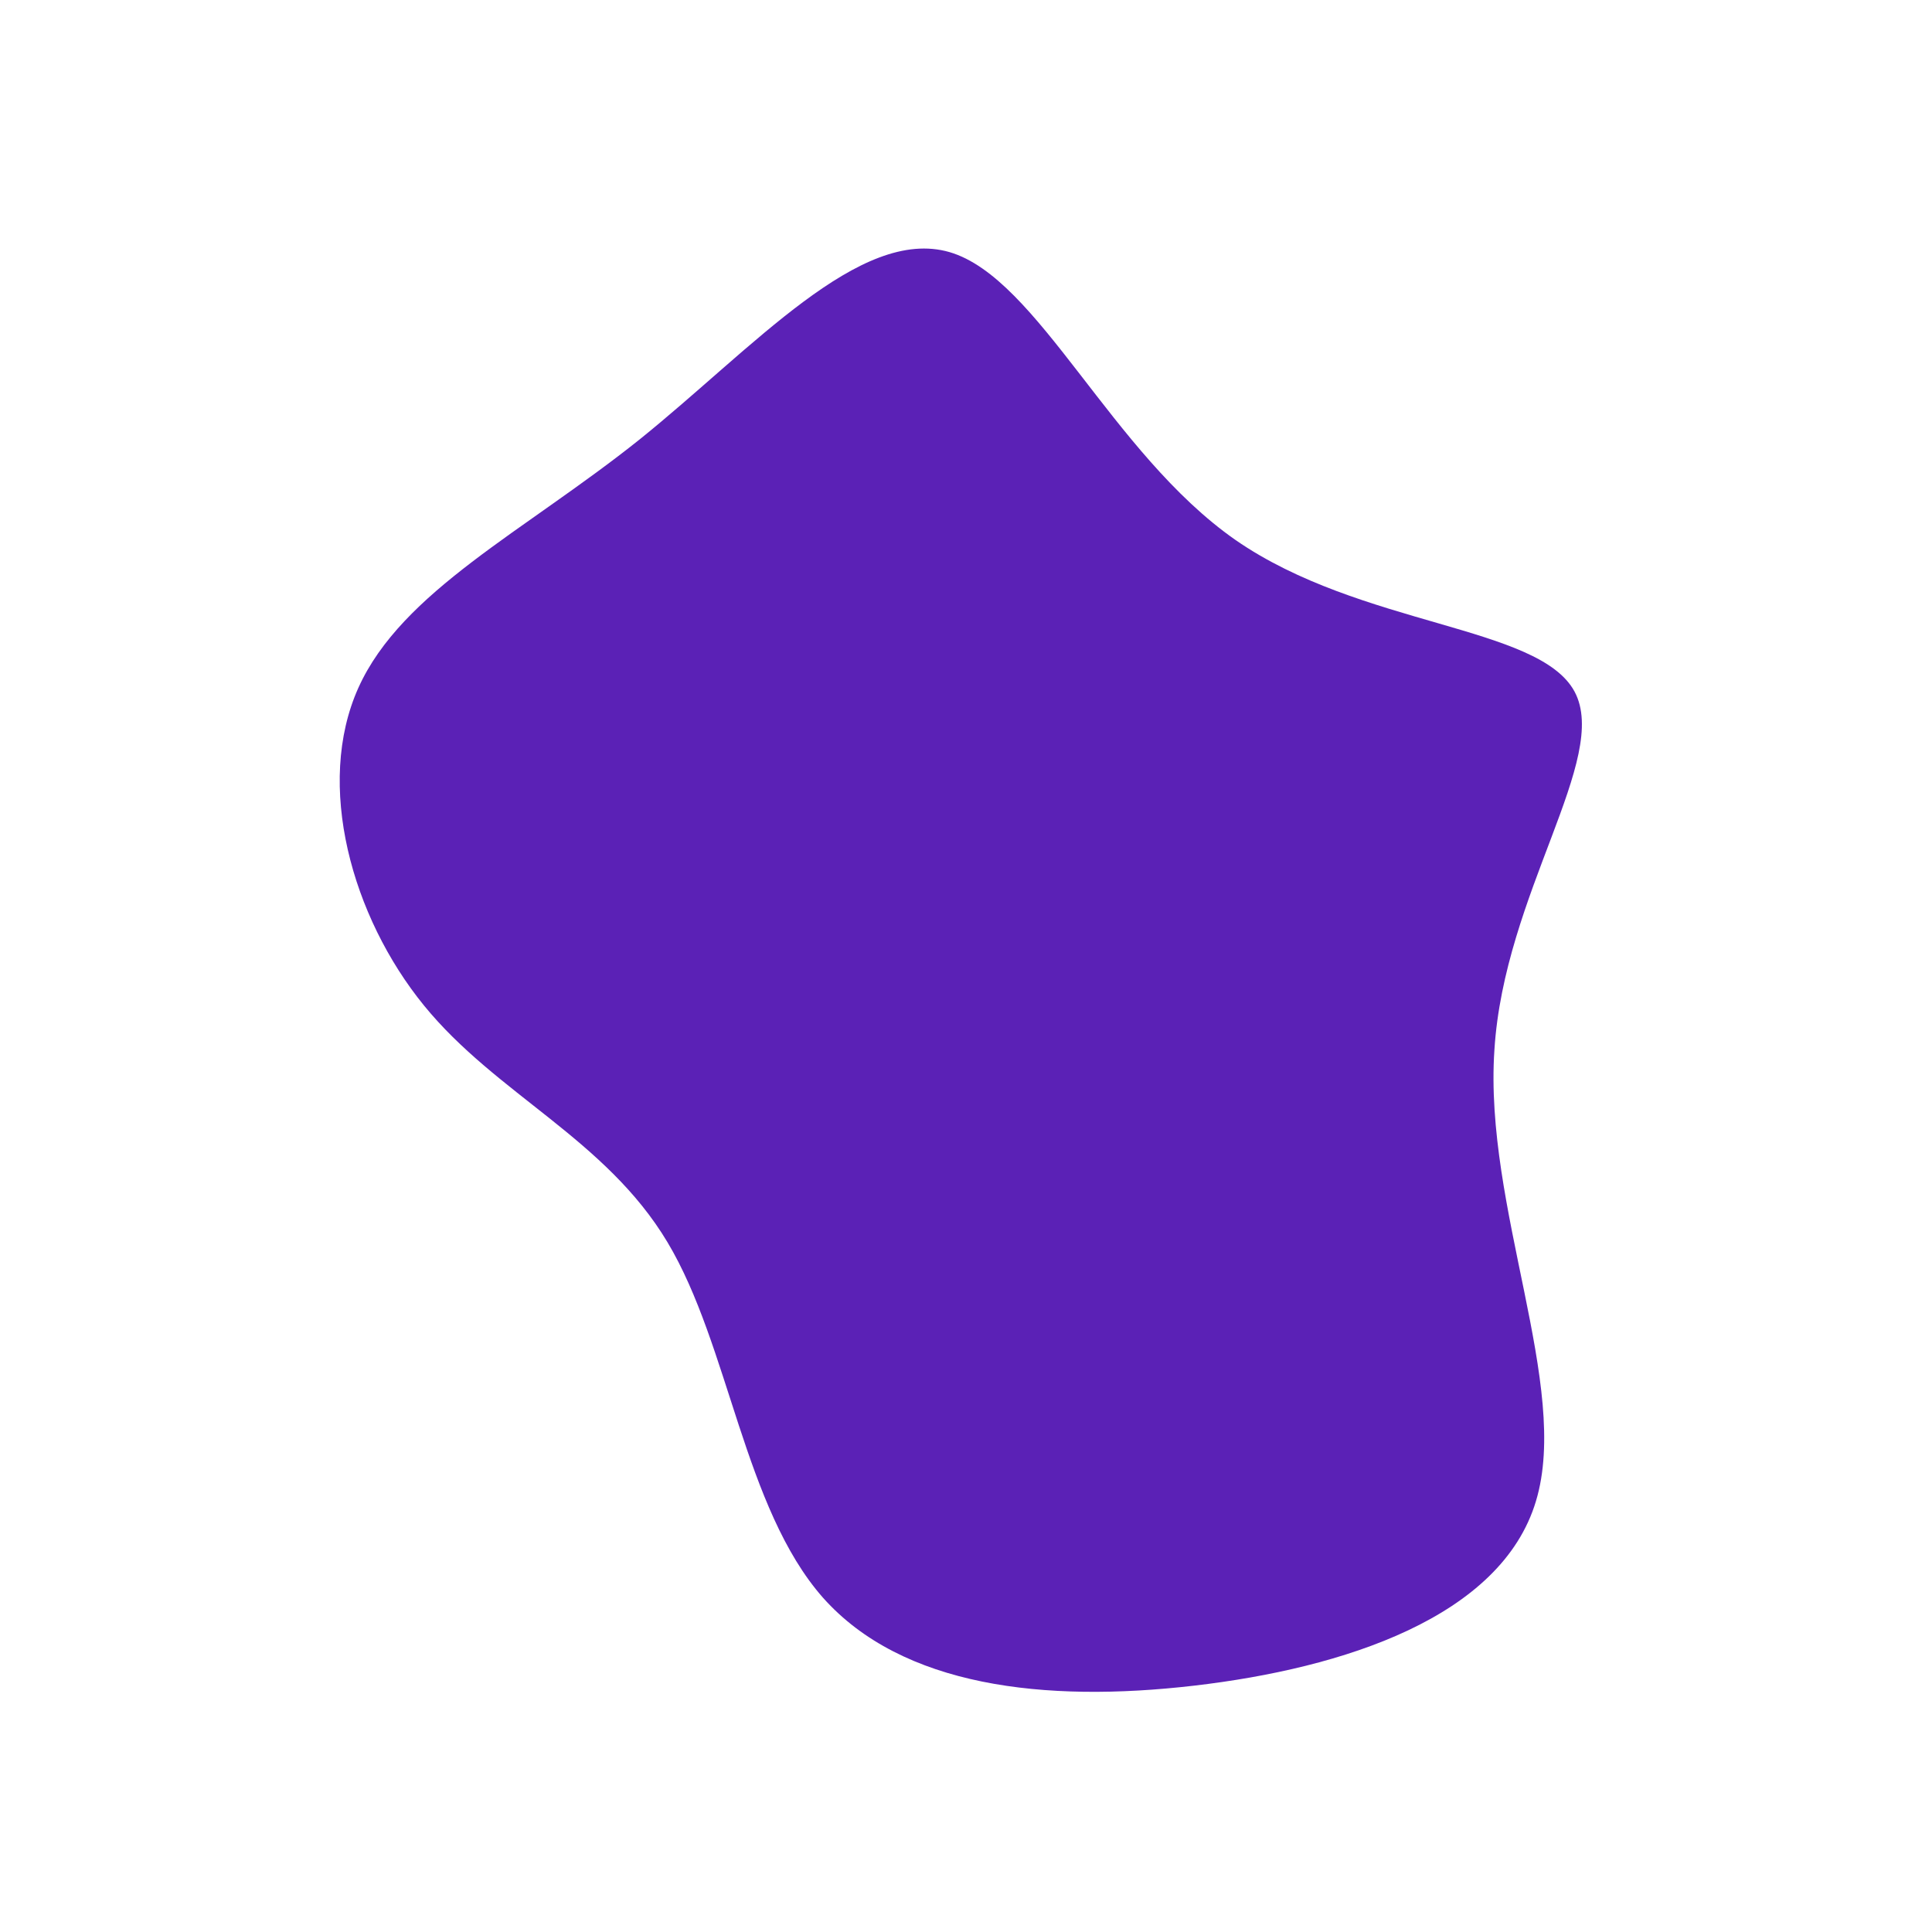 <?xml version="1.0" standalone="no"?>
<svg viewBox="0 0 200 200" xmlns="http://www.w3.org/2000/svg">
  <path fill="#5B21B6" d="M27.9,-44.1C40.9,-35.1,59.3,-35.3,63,-28.4C66.7,-21.5,55.7,-7.5,54.7,8.7C53.6,25,62.6,43.5,59,55.4C55.4,67.4,39.1,72.7,23.6,74.5C8.1,76.3,-6.6,74.6,-14.8,65.4C-23,56.1,-24.5,39.3,-30.9,28.6C-37.3,17.9,-48.6,13.3,-56.1,4.1C-63.6,-5.1,-67.4,-18.8,-62.9,-28.8C-58.4,-38.8,-45.7,-45,-33.8,-54.5C-22,-64,-11,-76.6,-1.7,-73.9C7.5,-71.2,15,-53.1,27.9,-44.1Z" transform="translate(100 100)" />
</svg>
